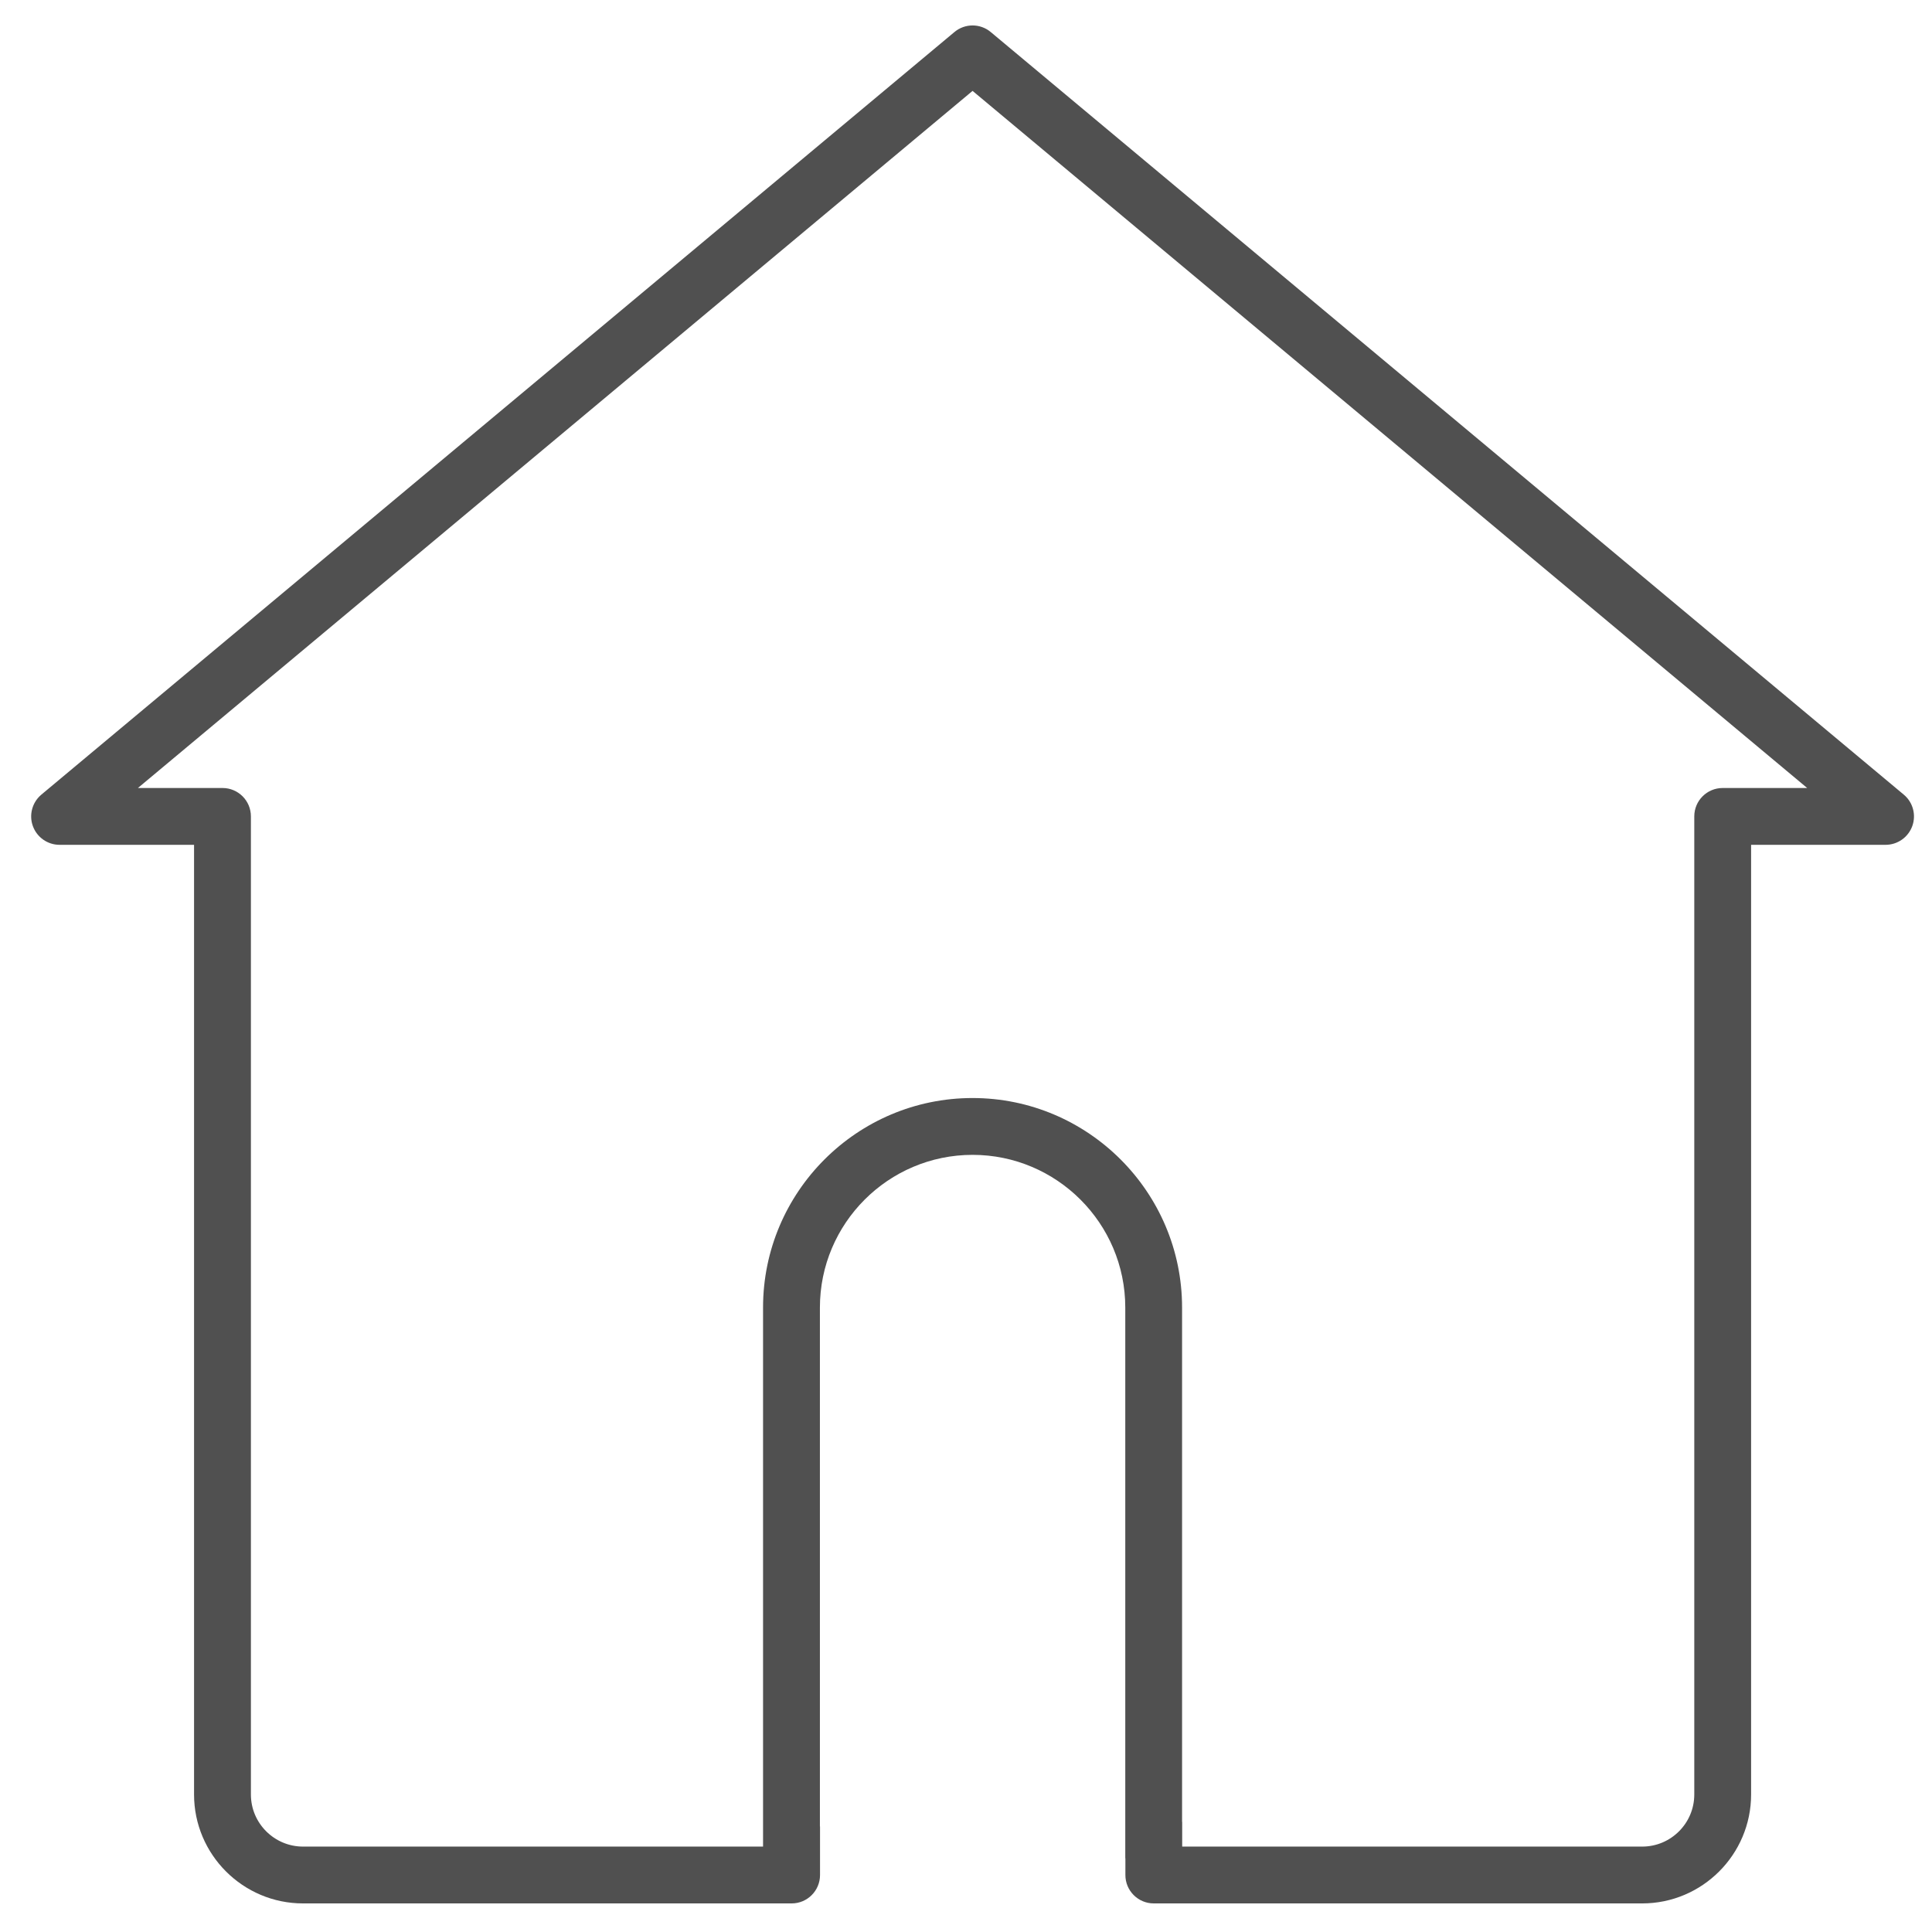<svg t="1702274808989" class="icon" viewBox="0 0 1024 1024" version="1.1" xmlns="http://www.w3.org/2000/svg" p-id="6739" width="200" height="200"><path d="M1009.032 421.165 525.131 17.001c-5.587-4.683-13.704-4.683-19.29 0L21.926 421.165c-4.849 4.066-6.671 10.737-4.503 16.685 2.153 5.963 7.831 9.924 14.14 9.924l71.288 0L102.852 951.115c0 31.834 25.916 57.736 57.766 57.736l230.792 0 20.39 0 7.77 0c8.328 0 15.059-6.731 15.059-15.059l0-25.705-0.06 0 0-137.653 0-137.412c0-44.619 36.292-80.926 80.911-80.926 44.604 0 80.941 36.307 80.941 80.926l0 137.412 0 148.299 0 6.144 0.06 0.075 0 8.84c0 8.328 6.731 15.059 15.059 15.059l8.855 0 16.851 0 233.141 0c31.819 0 57.736-25.901 57.736-57.736L928.12 447.774l71.258 0c6.355 0 12.002-3.976 14.17-9.924C1015.703 431.902 1013.911 425.216 1009.032 421.165zM913.062 417.656c-8.328 0-15.059 6.731-15.059 15.059L898.003 951.115c0 15.24-12.378 27.618-27.618 27.618L637.229 978.733l-10.647 0 0-13.086-0.06 0L626.522 693.022c0-61.229-49.83-111.044-111.059-111.044-61.229 0-111.029 49.815-111.029 111.044l0 285.711-13.026 0L160.632 978.733c-15.24 0-27.648-12.378-27.648-27.618L132.984 432.715c0-8.328-6.731-15.059-15.059-15.059L73.096 417.656 515.479 48.173l442.368 369.483L913.062 417.656z" fill="#505050" p-id="6740"></path></svg>